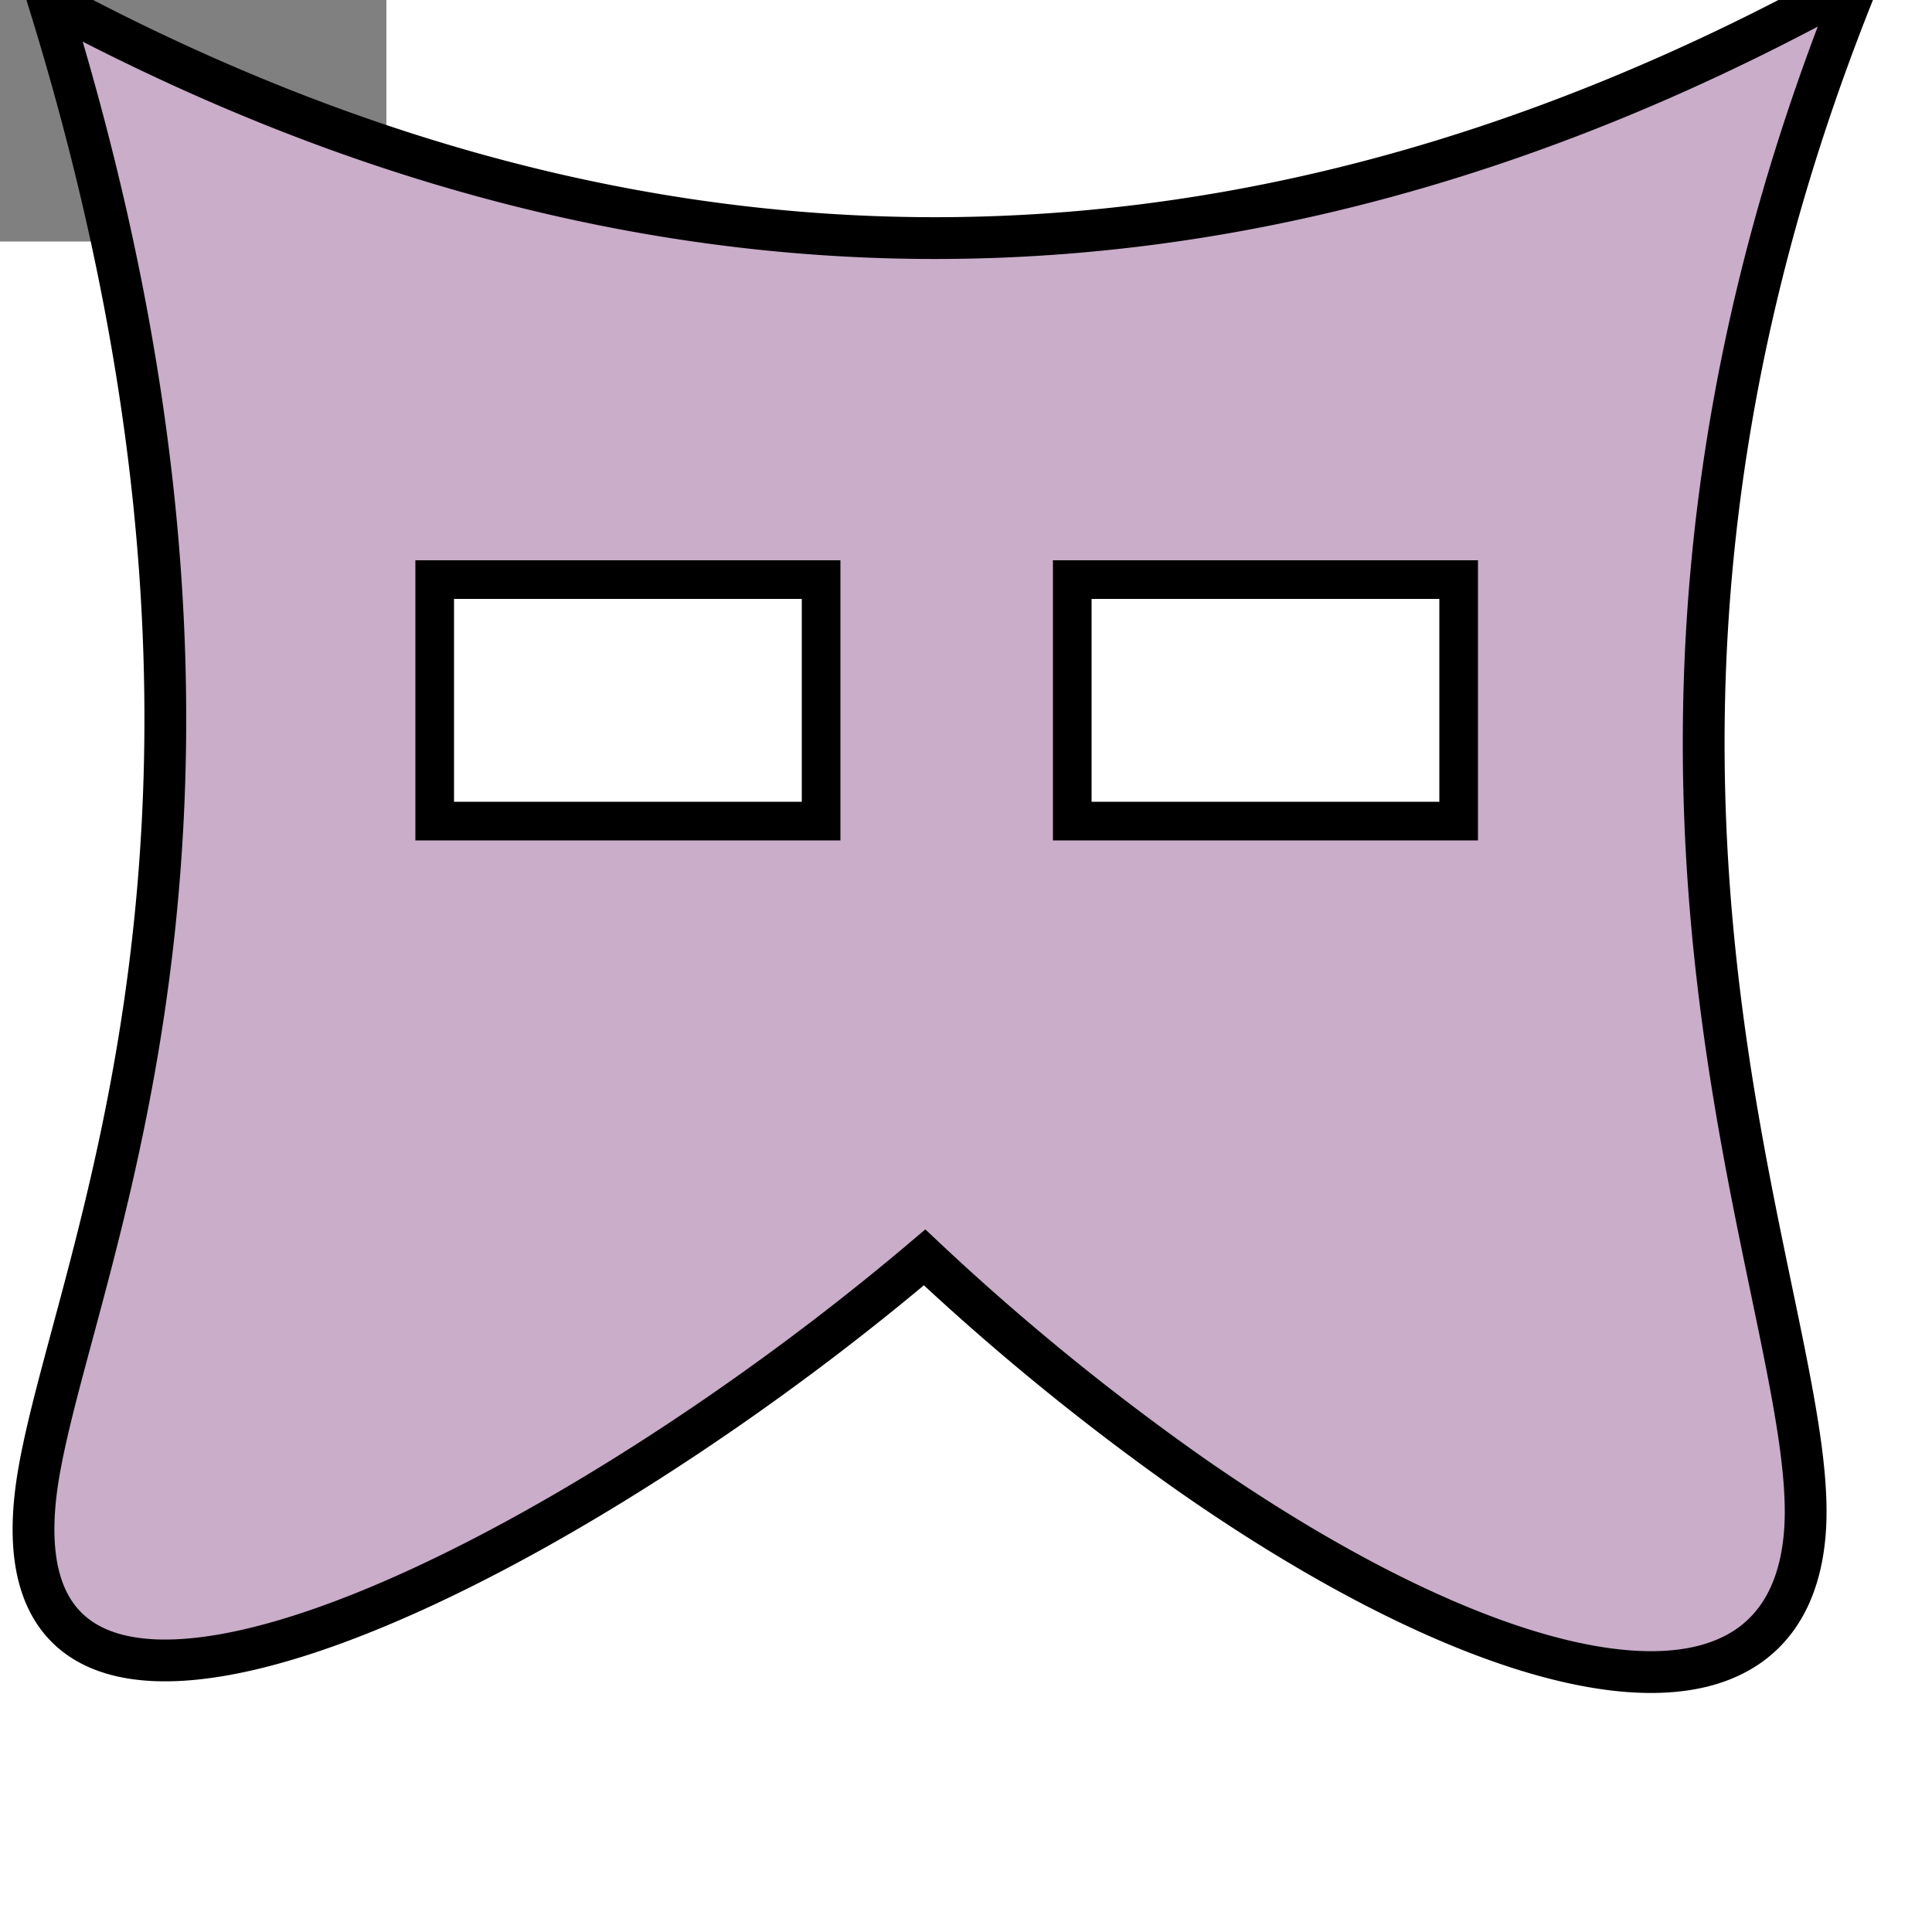 

<svg viewBox="-1 0 40 40" height="50%" xmlns="http://www.w3.org/2000/svg">
  <rect x="-1" y="0" width="40" height="40" style="fill:#808080;stroke:none;opacity:1;fill-opacity:1"/>
  <style>
    rect{
      fill: white;
      width: 20%;
      height: 5px;
      stroke-width: .8px;
      stroke: black;
      position: absolute;
    }

    path{
      fill:#c9adc9;
      stroke:#000;
      stroke-width:.865px;
      stroke-linecap:butt;
      stroke-linejoin:miter;
      stroke-opacity:1;
      pointer-events: all;
    }
     .eyes{
      transition: 2s;
    }


    .bodySvg:hover .eyes {
      transform: translate(50px);
      transform-origin: center;
    }


  </style>
    <path class="bodySvg" d="M0 0c5.752 3.095 11.64 4.798 17.65 4.922 6.47.134 13.083-1.56 19.82-5.316-2.508 6.174-3.24 11.58-3.195 16.17.076 7.699 2.34 13.105 2.09 15.993-.387 4.463-6.052 3.41-12.73-1.256a50.433 50.433 0 0 1-5.492-4.48c-2.532 2.147-5.478 4.204-8.262 5.738-5.879 3.239-11.037 4.149-10.07-1.325.505-2.858 2.449-7.542 2.602-14.668.093-4.317-.472-9.53-2.413-15.778z" />
    <g class="eyes">
      <rect x="20%" y="30%"/>
      <rect x="53%" y="30%"/>
    </g>  
    
</svg>

